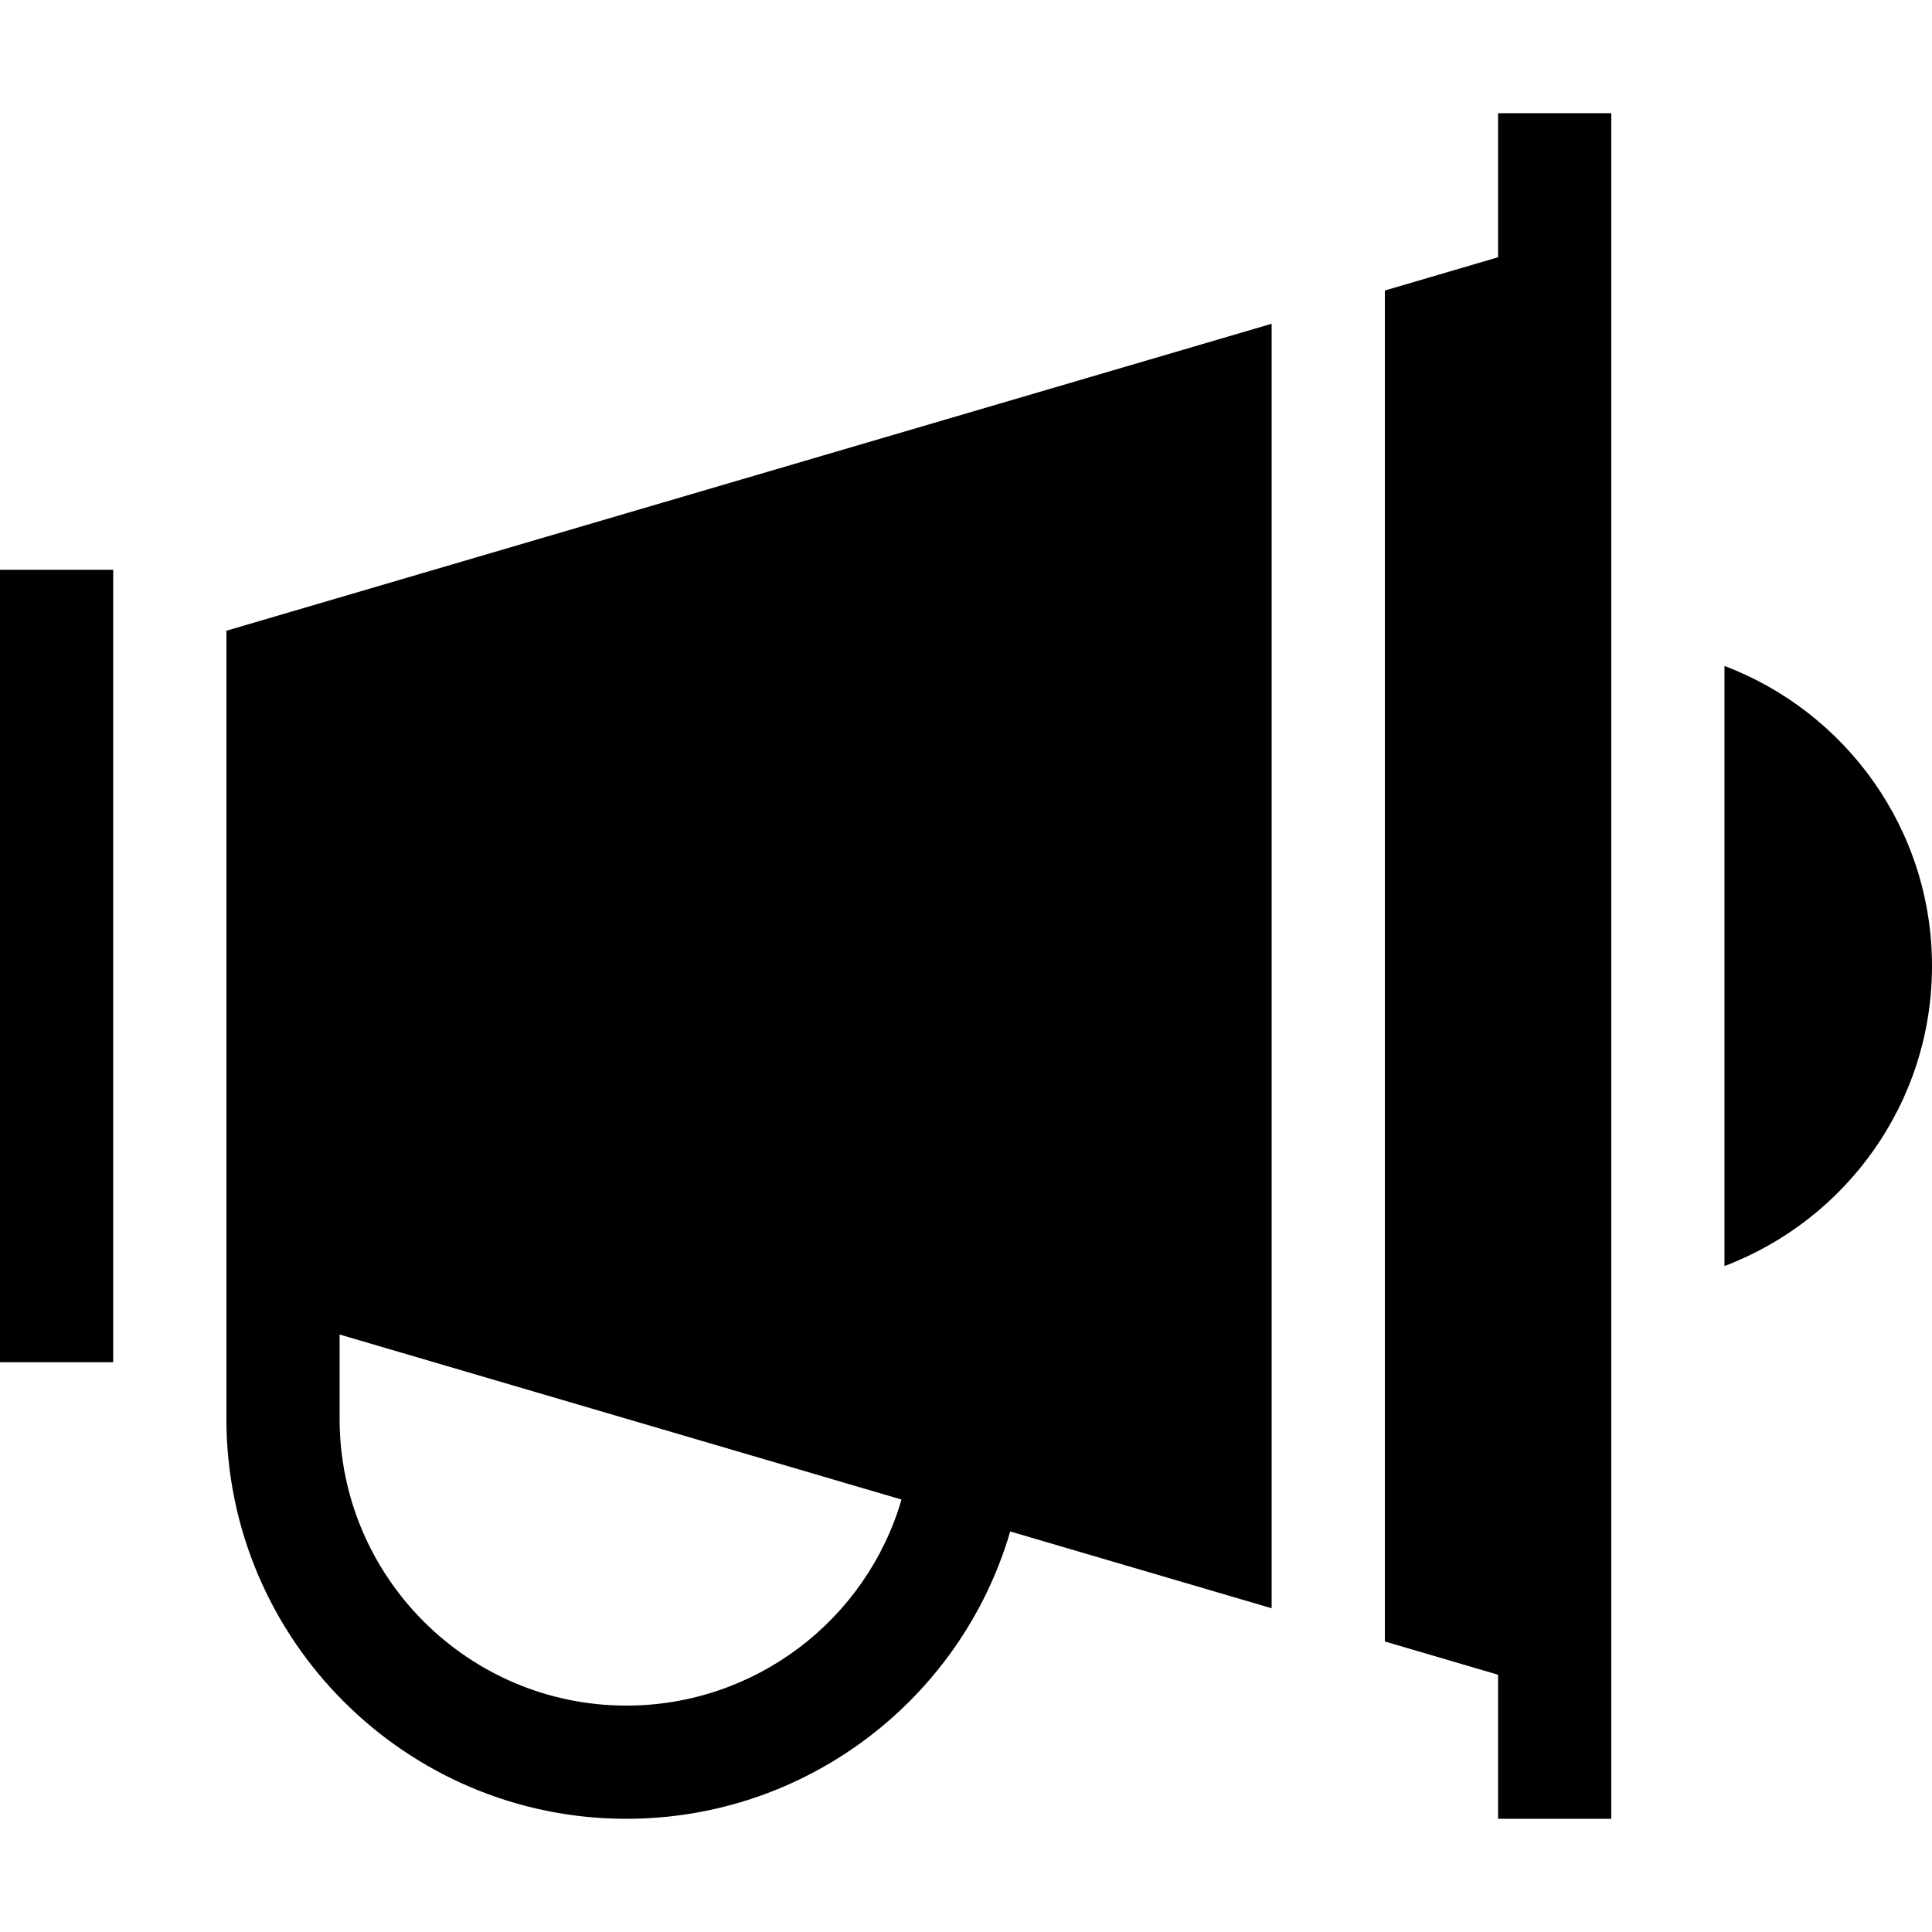 <?xml version="1.0" encoding="iso-8859-1"?>
<!-- Generator: Adobe Illustrator 19.0.0, SVG Export Plug-In . SVG Version: 6.00 Build 0)  -->
<svg version="1.1" id="Capa_1" xmlns="http://www.w3.org/2000/svg" xmlns:xlink="http://www.w3.org/1999/xlink" x="0px" y="0px"
	 viewBox="0 0 512 512" style="enable-background:new 0 0 512 512;" xml:space="preserve">
<g>
	<g>
		<path d="M457,176.484v159.032c32.106-12.154,55-43.205,55-79.516S489.106,188.637,457,176.484z"/>
	</g>
</g>
<g>
	<g>
		<path d="M60,167.15V376c0,58.448,47.551,106,106,106c47.69,0,88.733-31.717,101.715-76.146L337,426.202V85.798L60,167.15z
			 M166,452c-41.907,0-76-34.094-76-76v-22.339l148.912,43.734C229.615,429.25,200.201,452,166,452z"/>
	</g>
</g>
<g>
	<g>
		<rect y="151" width="30" height="210"/>
	</g>
</g>
<g>
	<g>
		<polygon points="397,30 397,68.177 367,76.988 367,435.012 397,443.823 397,482 427,482 427,30 		"/>
	</g>
</g>
<g>
</g>
<g>
</g>
<g>
</g>
<g>
</g>
<g>
</g>
<g>
</g>
<g>
</g>
<g>
</g>
<g>
</g>
<g>
</g>
<g>
</g>
<g>
</g>
<g>
</g>
<g>
</g>
<g>
</g>
</svg>
